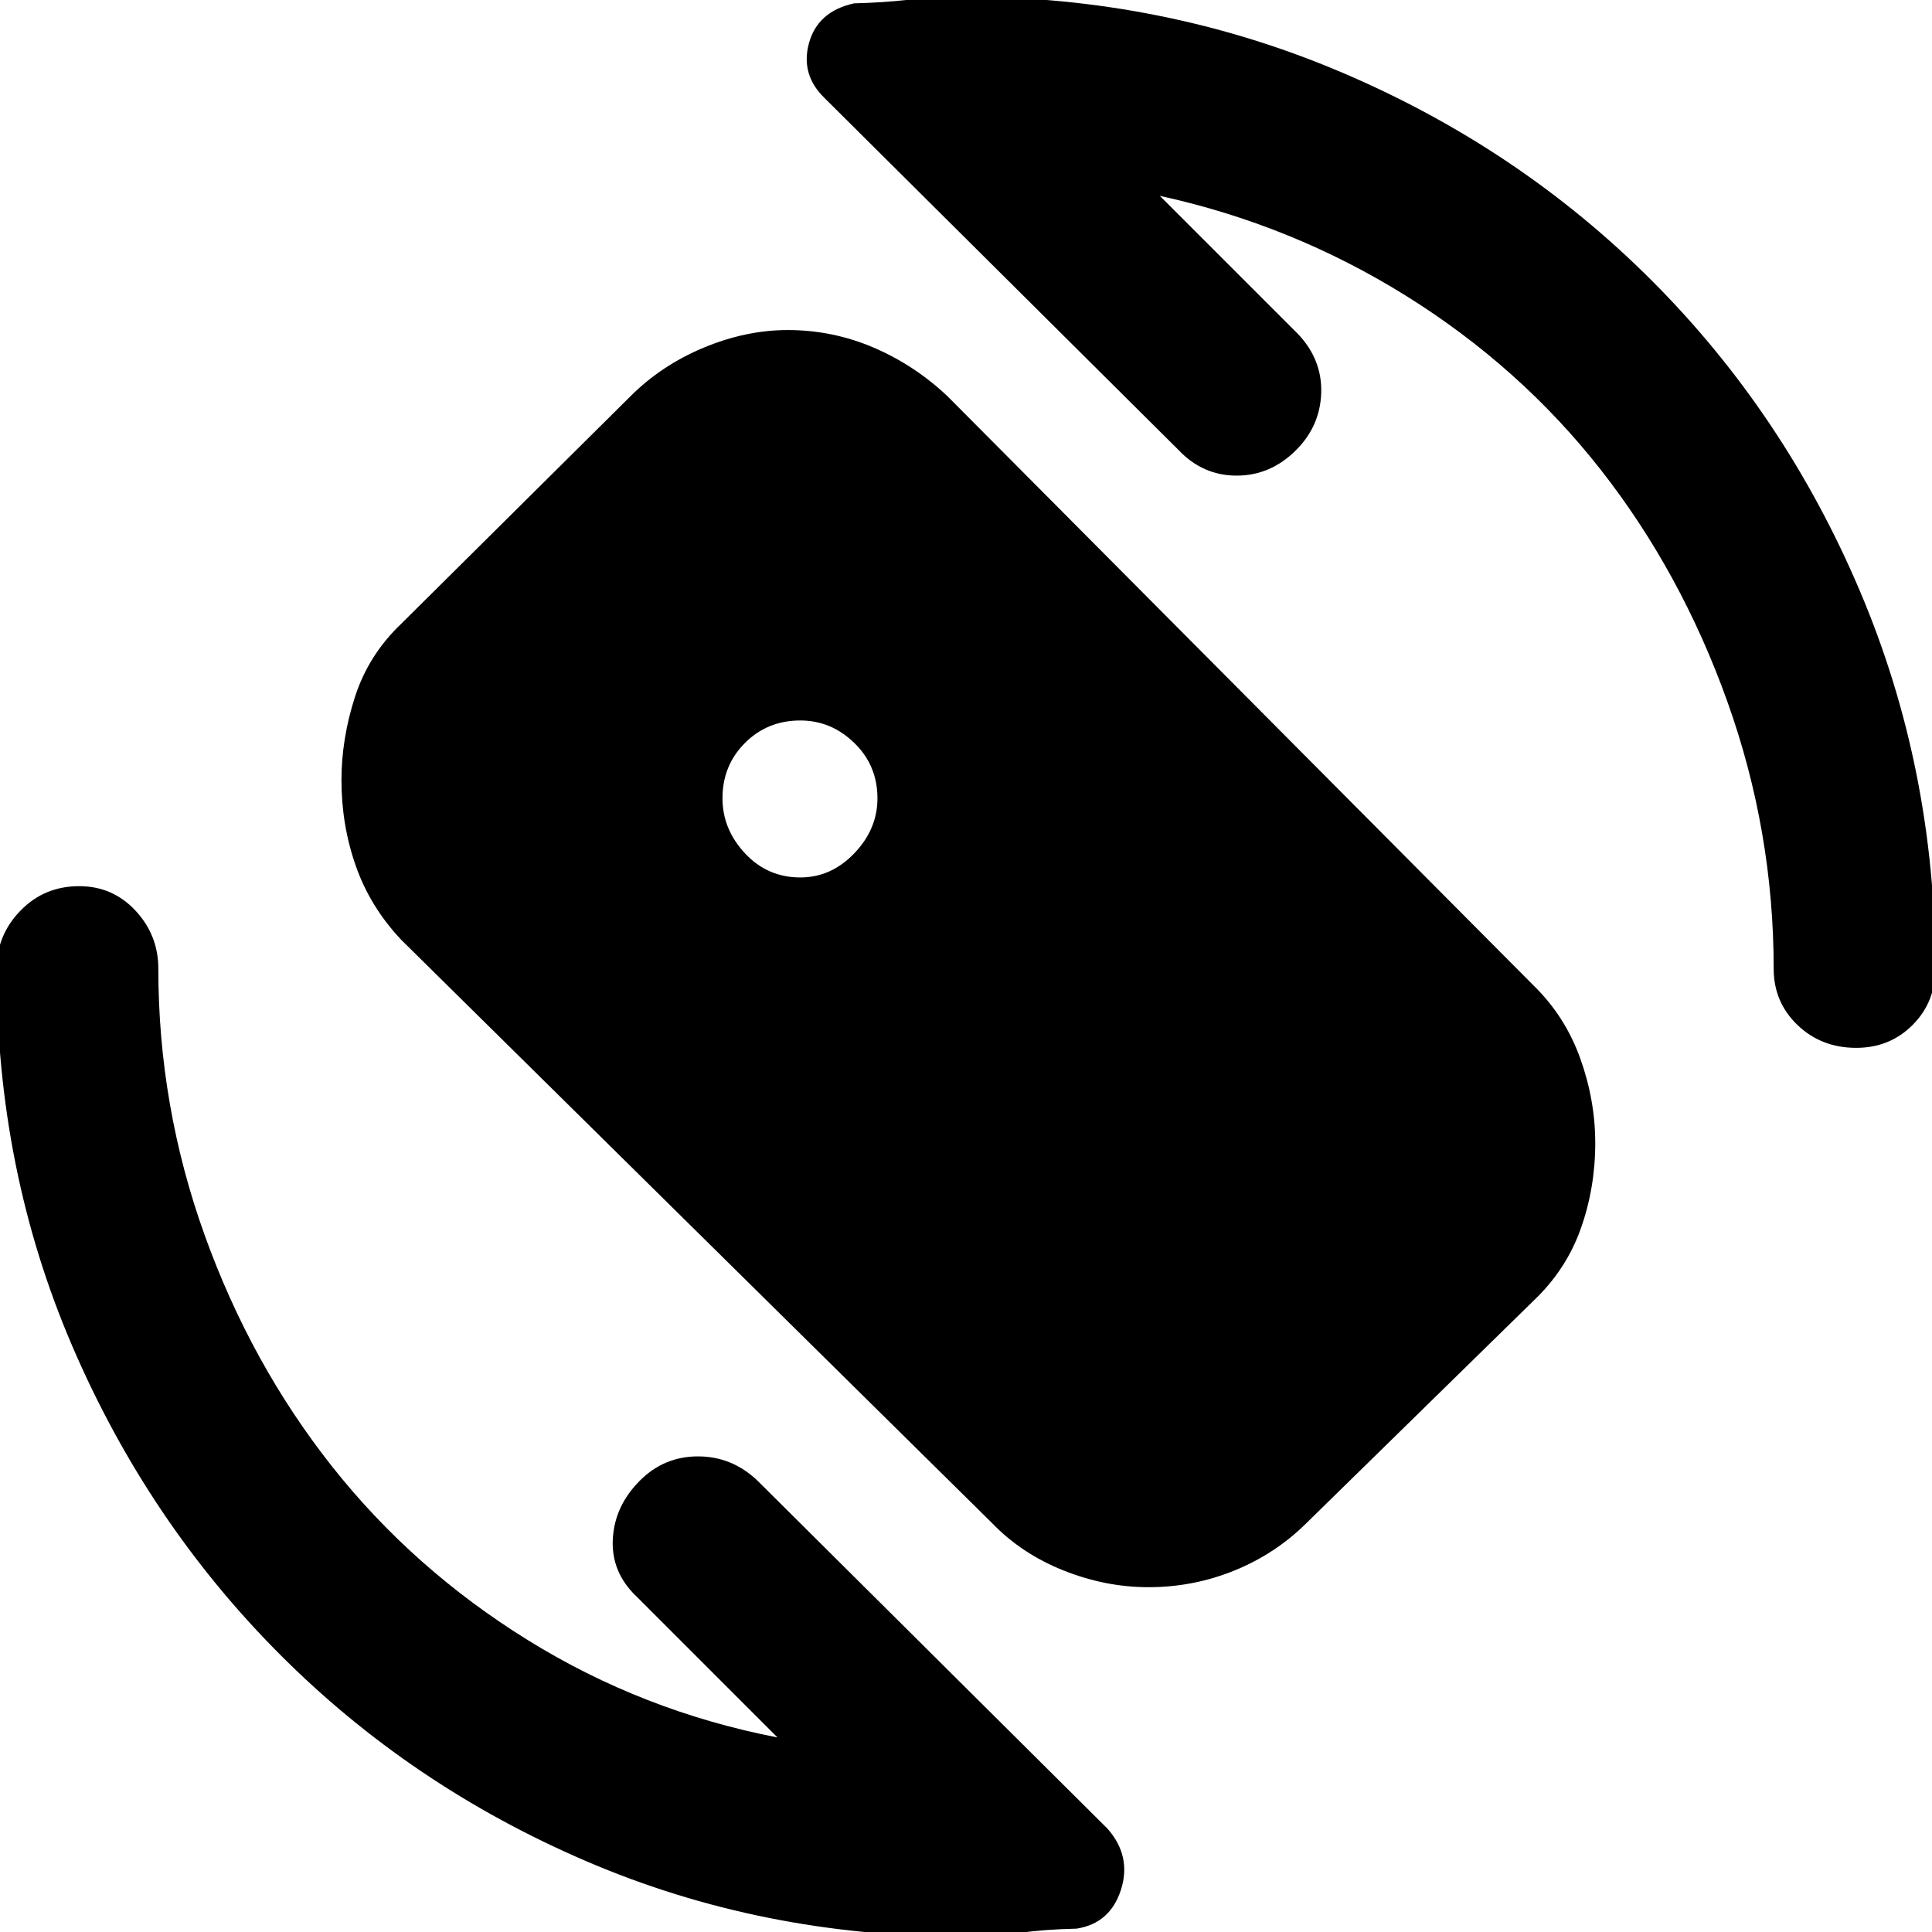 <svg xmlns="http://www.w3.org/2000/svg" height="40" viewBox="0 -960 960 960" width="40"><path d="M576.33-862.67 645-794q12 12.67 11.5 29.17t-12.5 28.5q-12.67 12.66-29.5 12.66t-28.83-12.66l-176-175q-12-11.67-7.67-27.34 4.33-15.66 22.33-19.66 14.34-.34 27.67-1.84 13.33-1.5 26.67-1.5 99.33 0 187.66 37.5 88.34 37.5 154.34 103.5t103.5 154.34q37.5 88.33 37.5 187.66 0 16.67-11.34 28-11.33 11.34-28 11.34-17.33 0-29.16-11.34-11.84-11.33-11.84-28 0-68.33-23-132.66-23-64.34-63-115.34T698.67-813Q642-848.33 576.33-862.67Zm-190 766-70-70q-12.66-12-11.83-28.5.83-16.5 13.5-29.16 12-12 28.83-12 16.84 0 29.5 12l174 173q12 13.66 6.67 30.33-5.33 16.67-22 19.33-15.67.34-29 2.17-13.33 1.83-27.33 1.83-100 0-187.34-37.5Q204-72.67 138.67-138.33 73.33-204 35.83-291.33q-37.5-87.34-37.5-187.34 0-16.66 11.84-28.83Q22-519.67 39.33-519.67q16.67 0 28 12.17 11.34 12.17 11.34 28.83 0 68.34 23 132.34t63.33 115q40.33 51 97.33 86.33t124 48.33ZM397.67-524q15.33 0 26.83-12 11.5-12 11.5-27.33 0-16.34-11.5-27.5Q413-602 397.67-602q-16.34 0-27.5 11.17Q359-579.67 359-563.33 359-548 370.17-536q11.16 12 27.5 12Zm95.14 320.67L199.38-493q-15.41-16.33-22.56-36.67-7.15-20.33-7.15-42.66 0-20.67 6.75-41.5 6.75-20.84 23.08-36.35L313.07-762.9q15.5-15.55 36.54-24.33 21.04-8.77 41.8-8.77 22.36 0 42.72 8.73t36.72 24.2L762.04-470.3q15.66 15.3 23.14 36.13 7.49 20.84 7.49 42.17 0 22.33-7.25 42.67Q778.17-329 762-313.67L649.32-203.33q-15.4 15.33-35.82 23.66-20.41 8.34-42.83 8.34-21.39 0-42.27-8.34-20.88-8.33-35.59-23.66Z"/></svg>